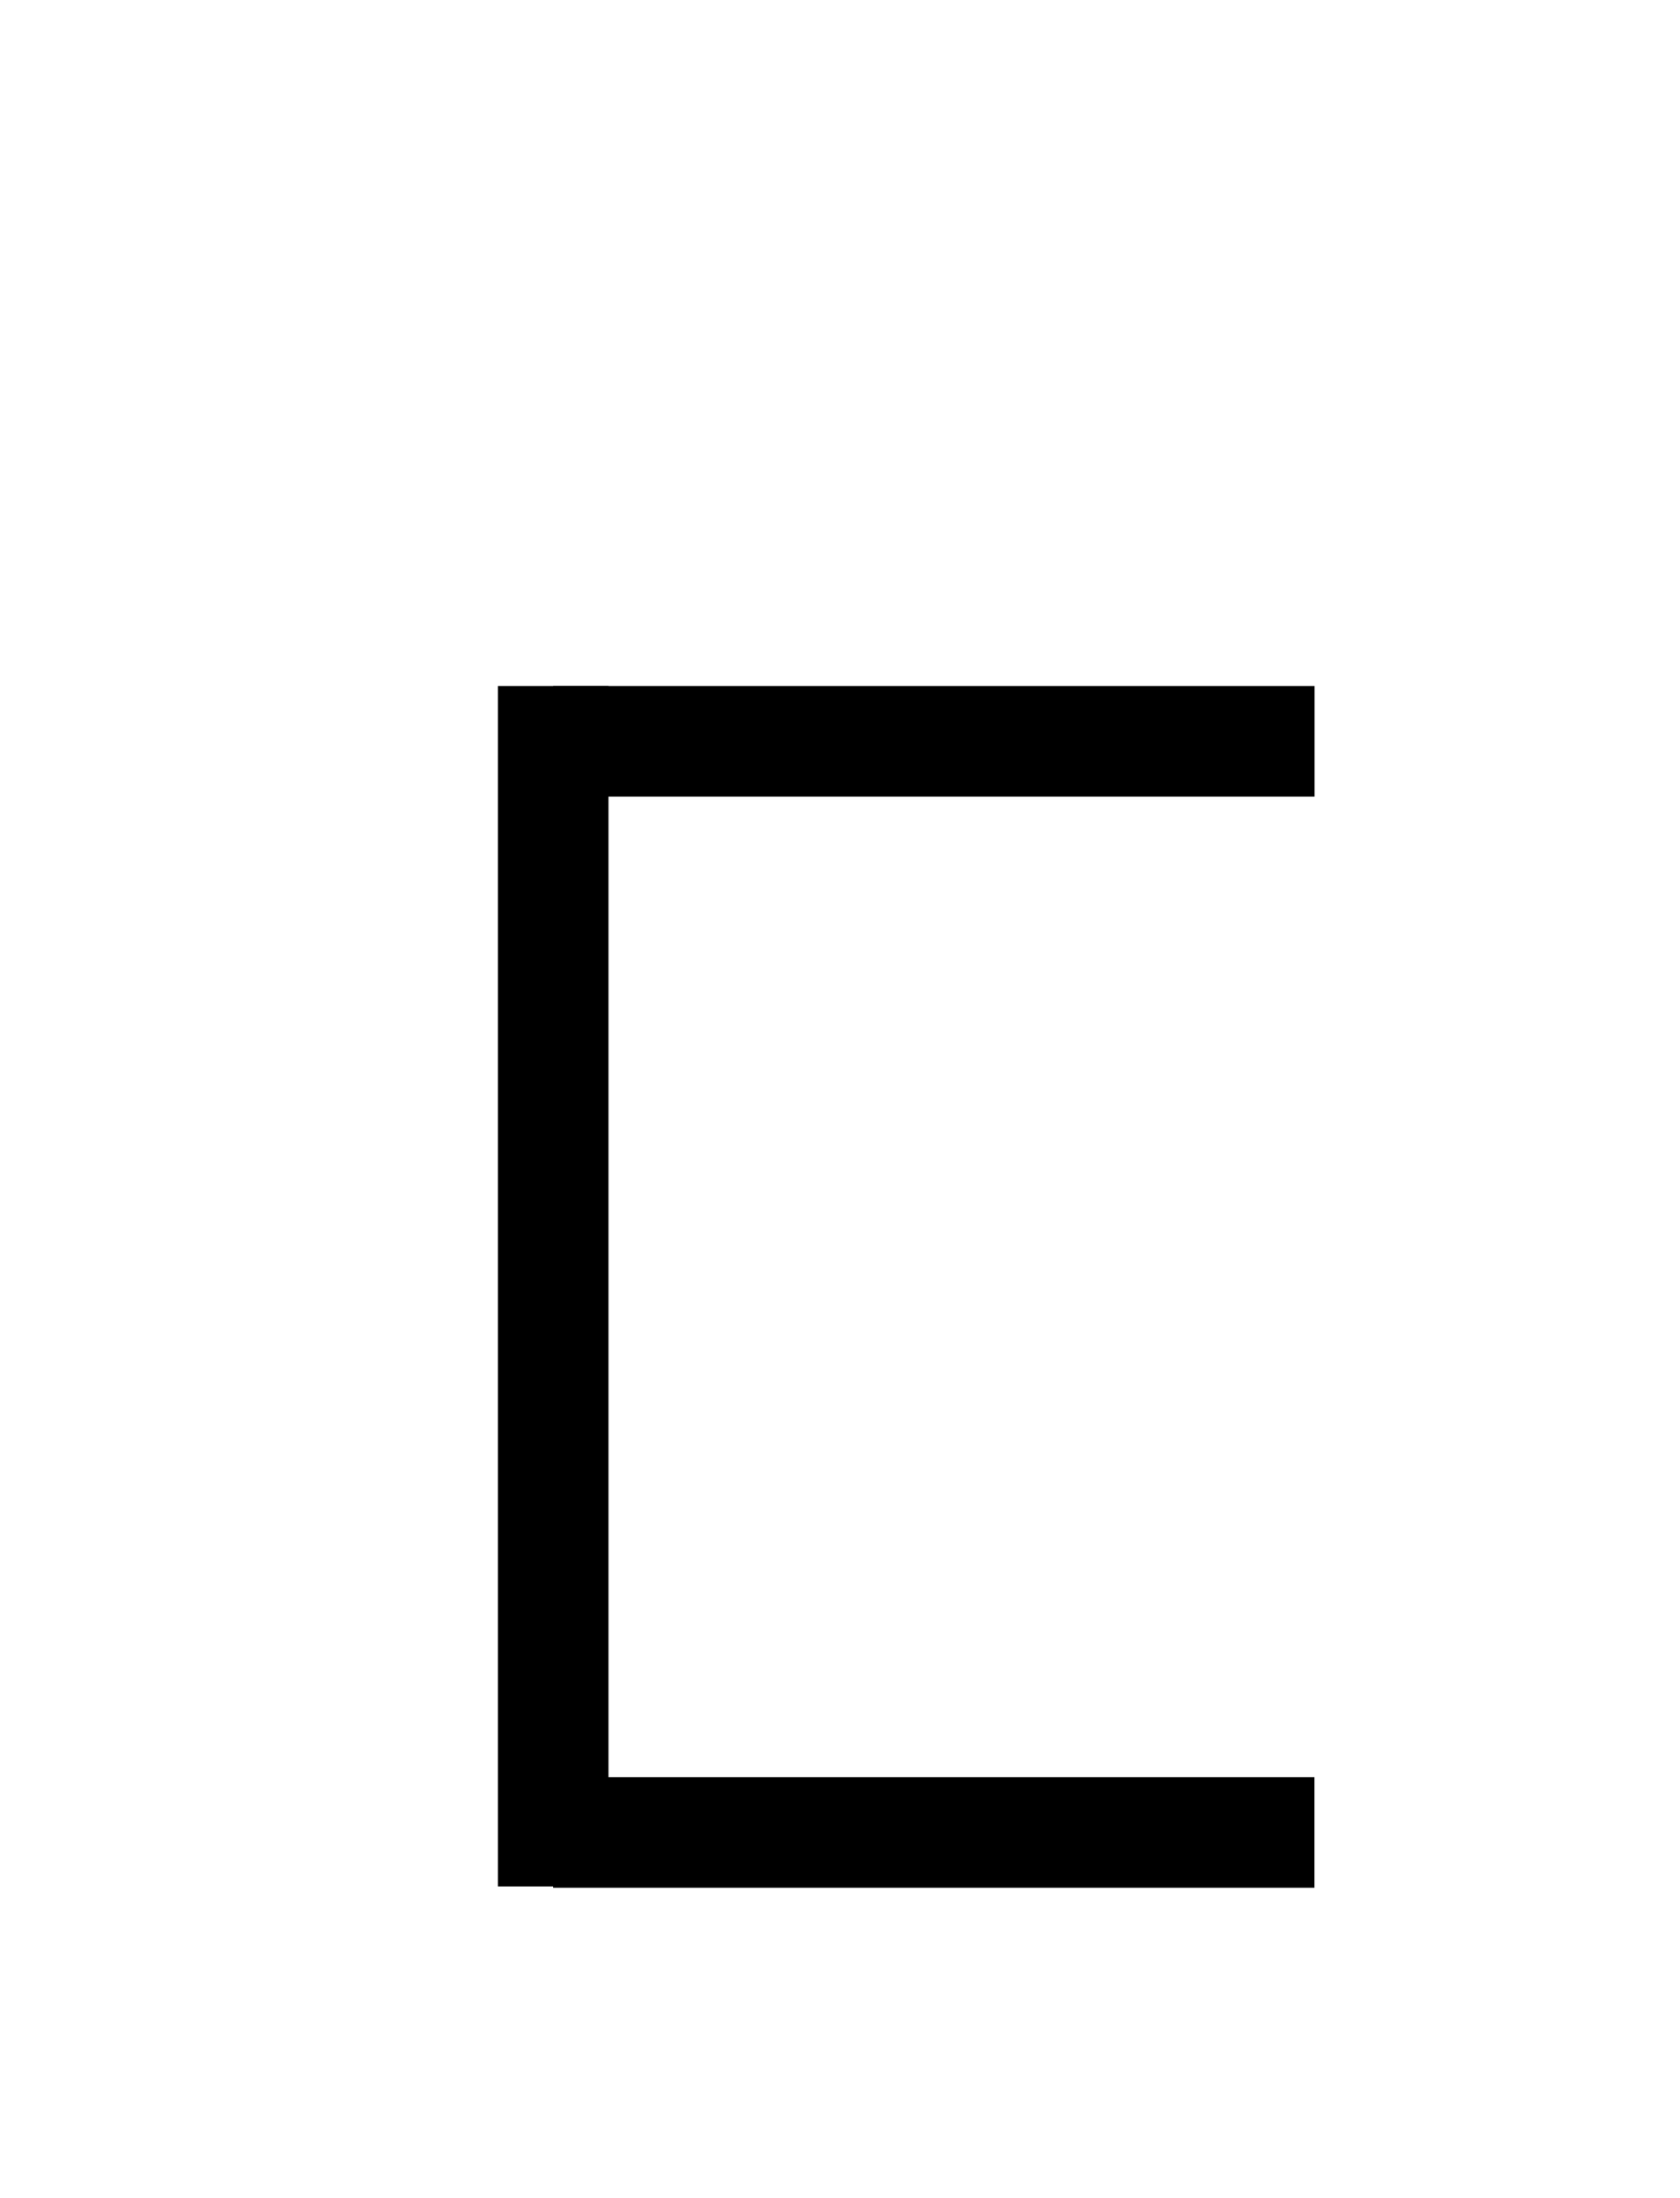 <?xml version="1.0" encoding="UTF-8"?>
<svg id="a" data-name="레이어 1" xmlns="http://www.w3.org/2000/svg" width="14.583" height="19.077" viewBox="0 0 14.583 19.077">
  <rect x="4.322" y="5.953" width=".96" height="10.418" stroke-width="0"/>
  <rect x="7.626" y="12.598" width=".96" height="6.609" transform="translate(24.008 7.796) rotate(90)" stroke-width="0"/>
  <rect x="7.626" y="3.129" width=".96" height="6.609" transform="translate(14.54 -1.673) rotate(90)" stroke-width="0"/>
</svg>